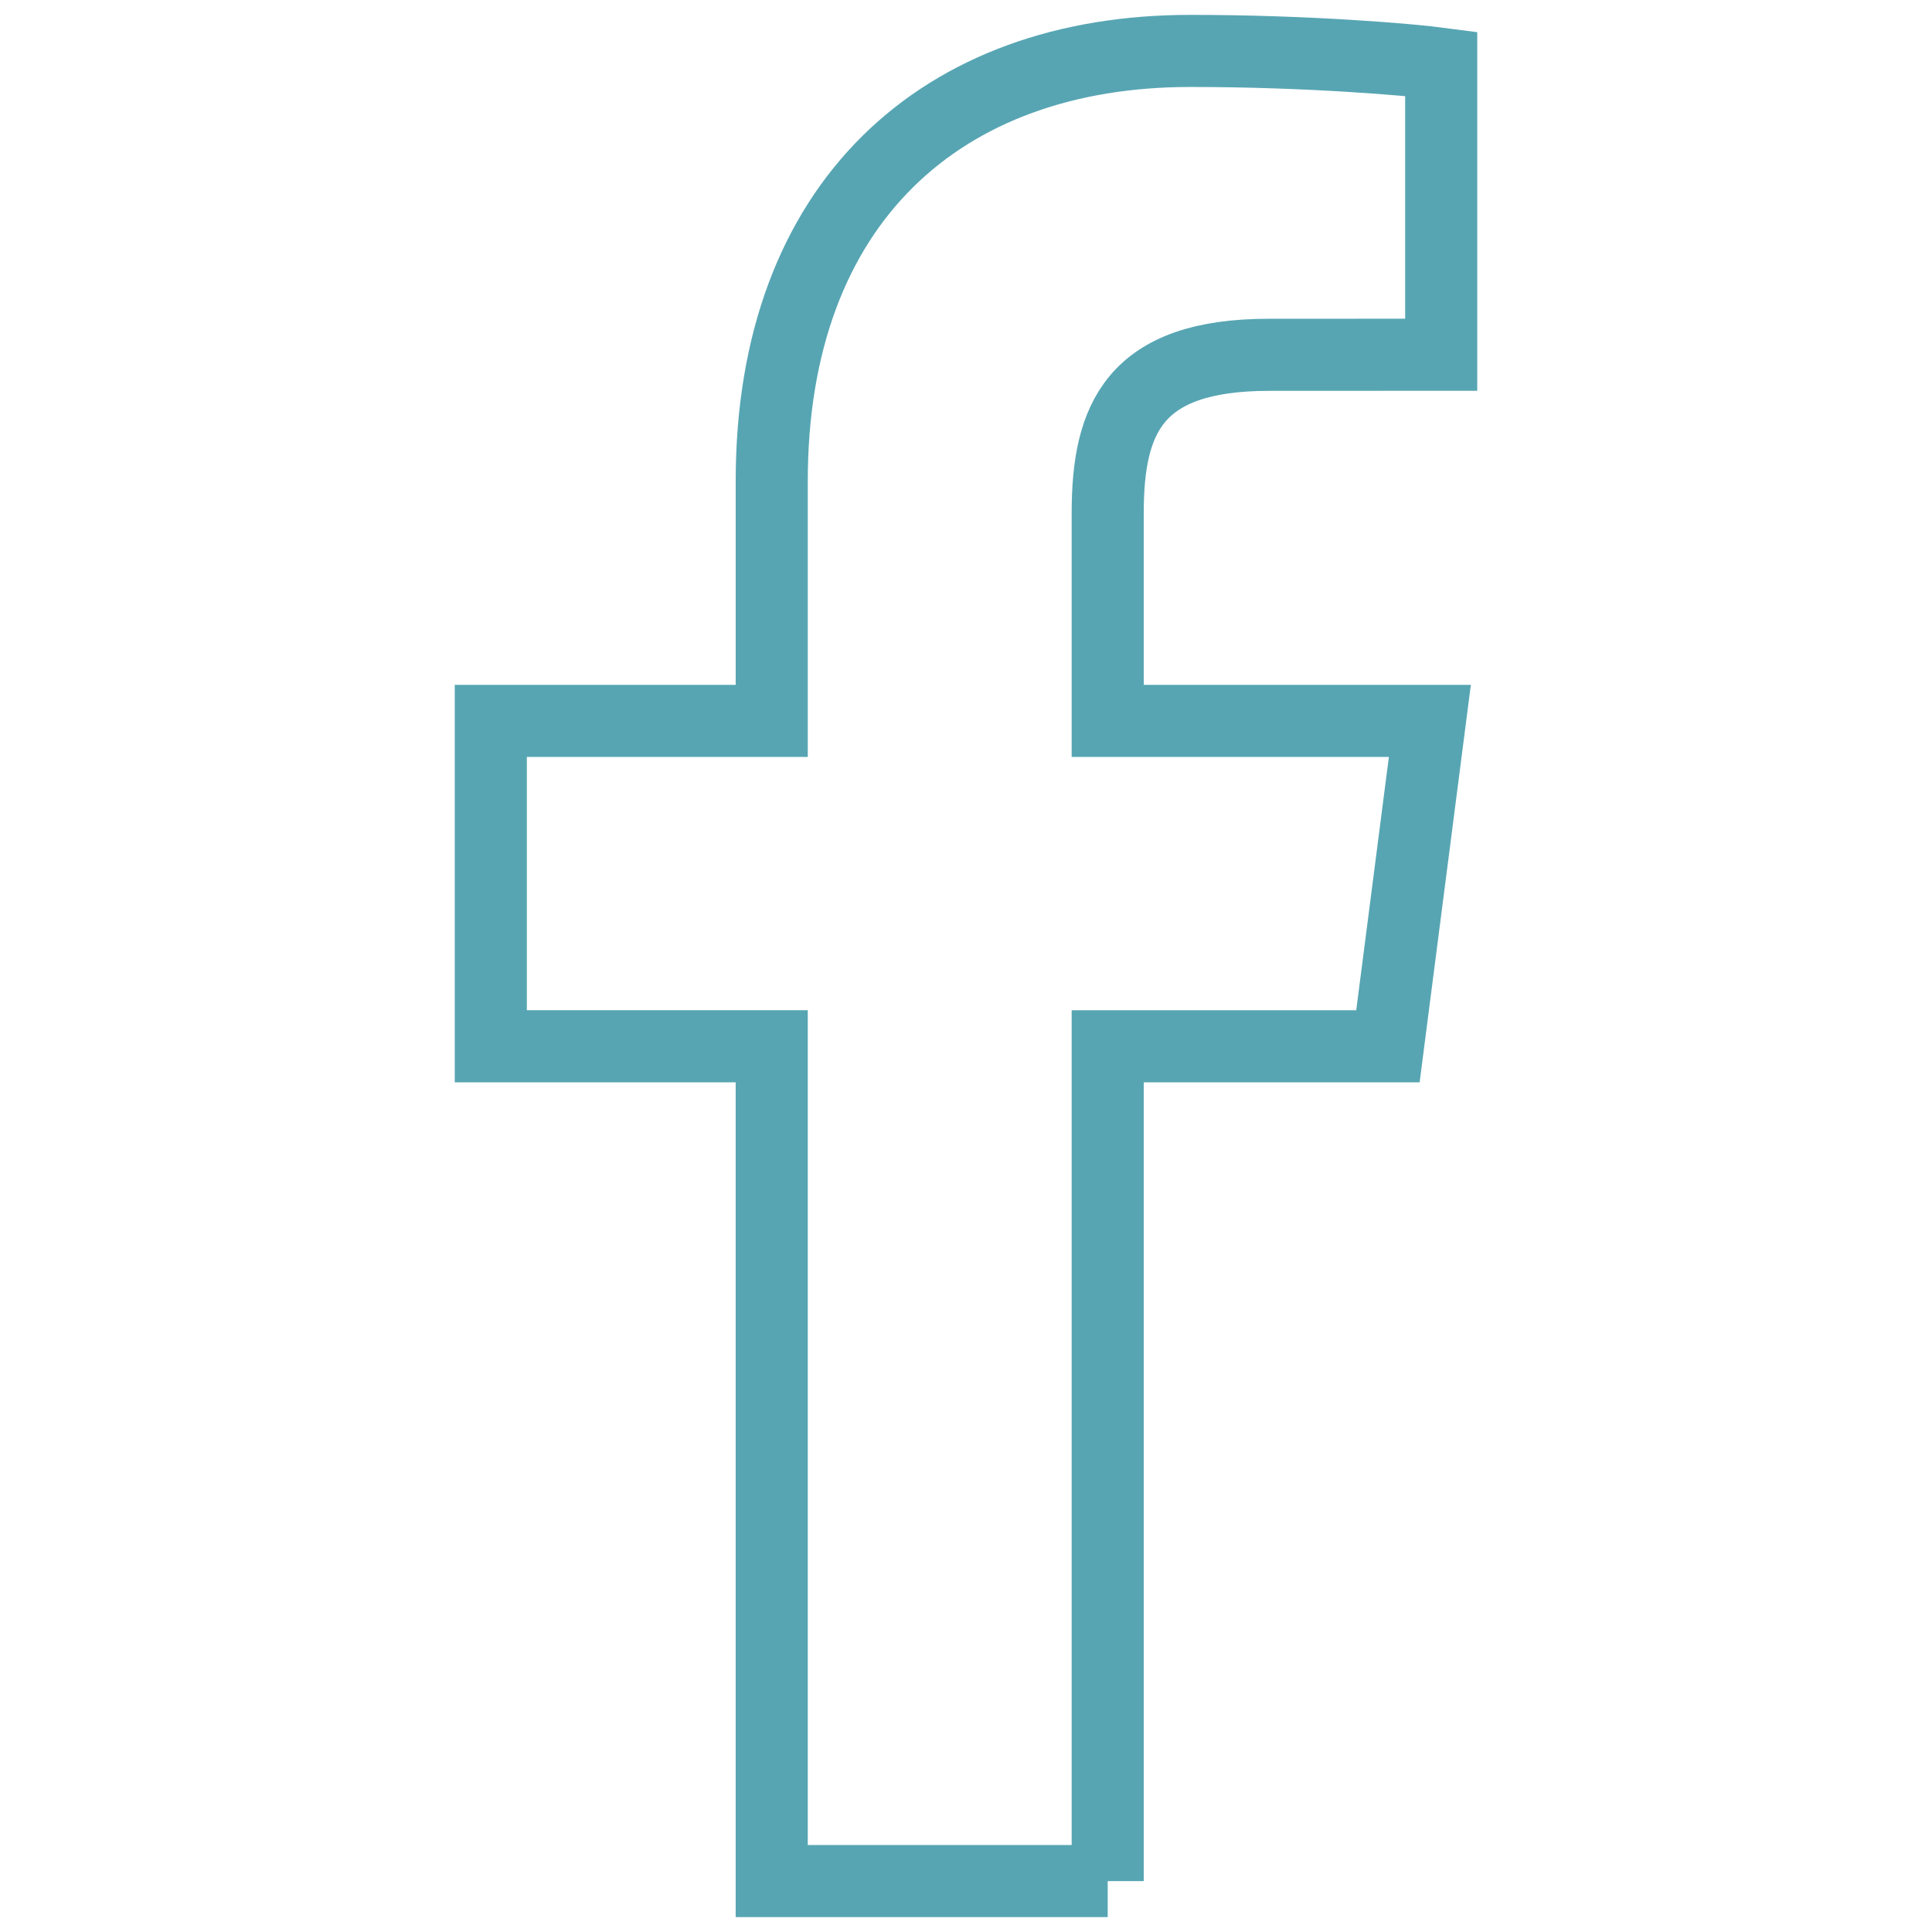 <?xml version="1.0" encoding="utf-8"?>
<!-- Generator: Adobe Illustrator 16.0.0, SVG Export Plug-In . SVG Version: 6.00 Build 0)  -->
<!DOCTYPE svg PUBLIC "-//W3C//DTD SVG 1.1//EN" "http://www.w3.org/Graphics/SVG/1.1/DTD/svg11.dtd">
<svg version="1.1" id="Layer_1" xmlns:sketch="http://www.bohemiancoding.com/sketch/ns"
	 xmlns="http://www.w3.org/2000/svg" xmlns:xlink="http://www.w3.org/1999/xlink" x="0px" y="0px" width="134px" height="134px"
	 viewBox="0 0 134 134" enable-background="new 0 0 134 134" xml:space="preserve">
<title>gravatar</title>
<desc>Created with Sketch.</desc>
<path id="f" fill="none" stroke="#57A5B3" stroke-width="5" stroke-miterlimit="10" d="M76.828,130.468v-57.9h19.436L99.173,50
	H76.828V35.594c0-6.533,1.813-10.985,11.183-10.985l11.948-0.005V4.421C97.895,4.146,90.8,3.532,82.548,3.532
	c-17.228,0-29.022,10.515-29.022,29.827V50H34.041v22.567h19.484v57.9H76.828z"/>
</svg>
